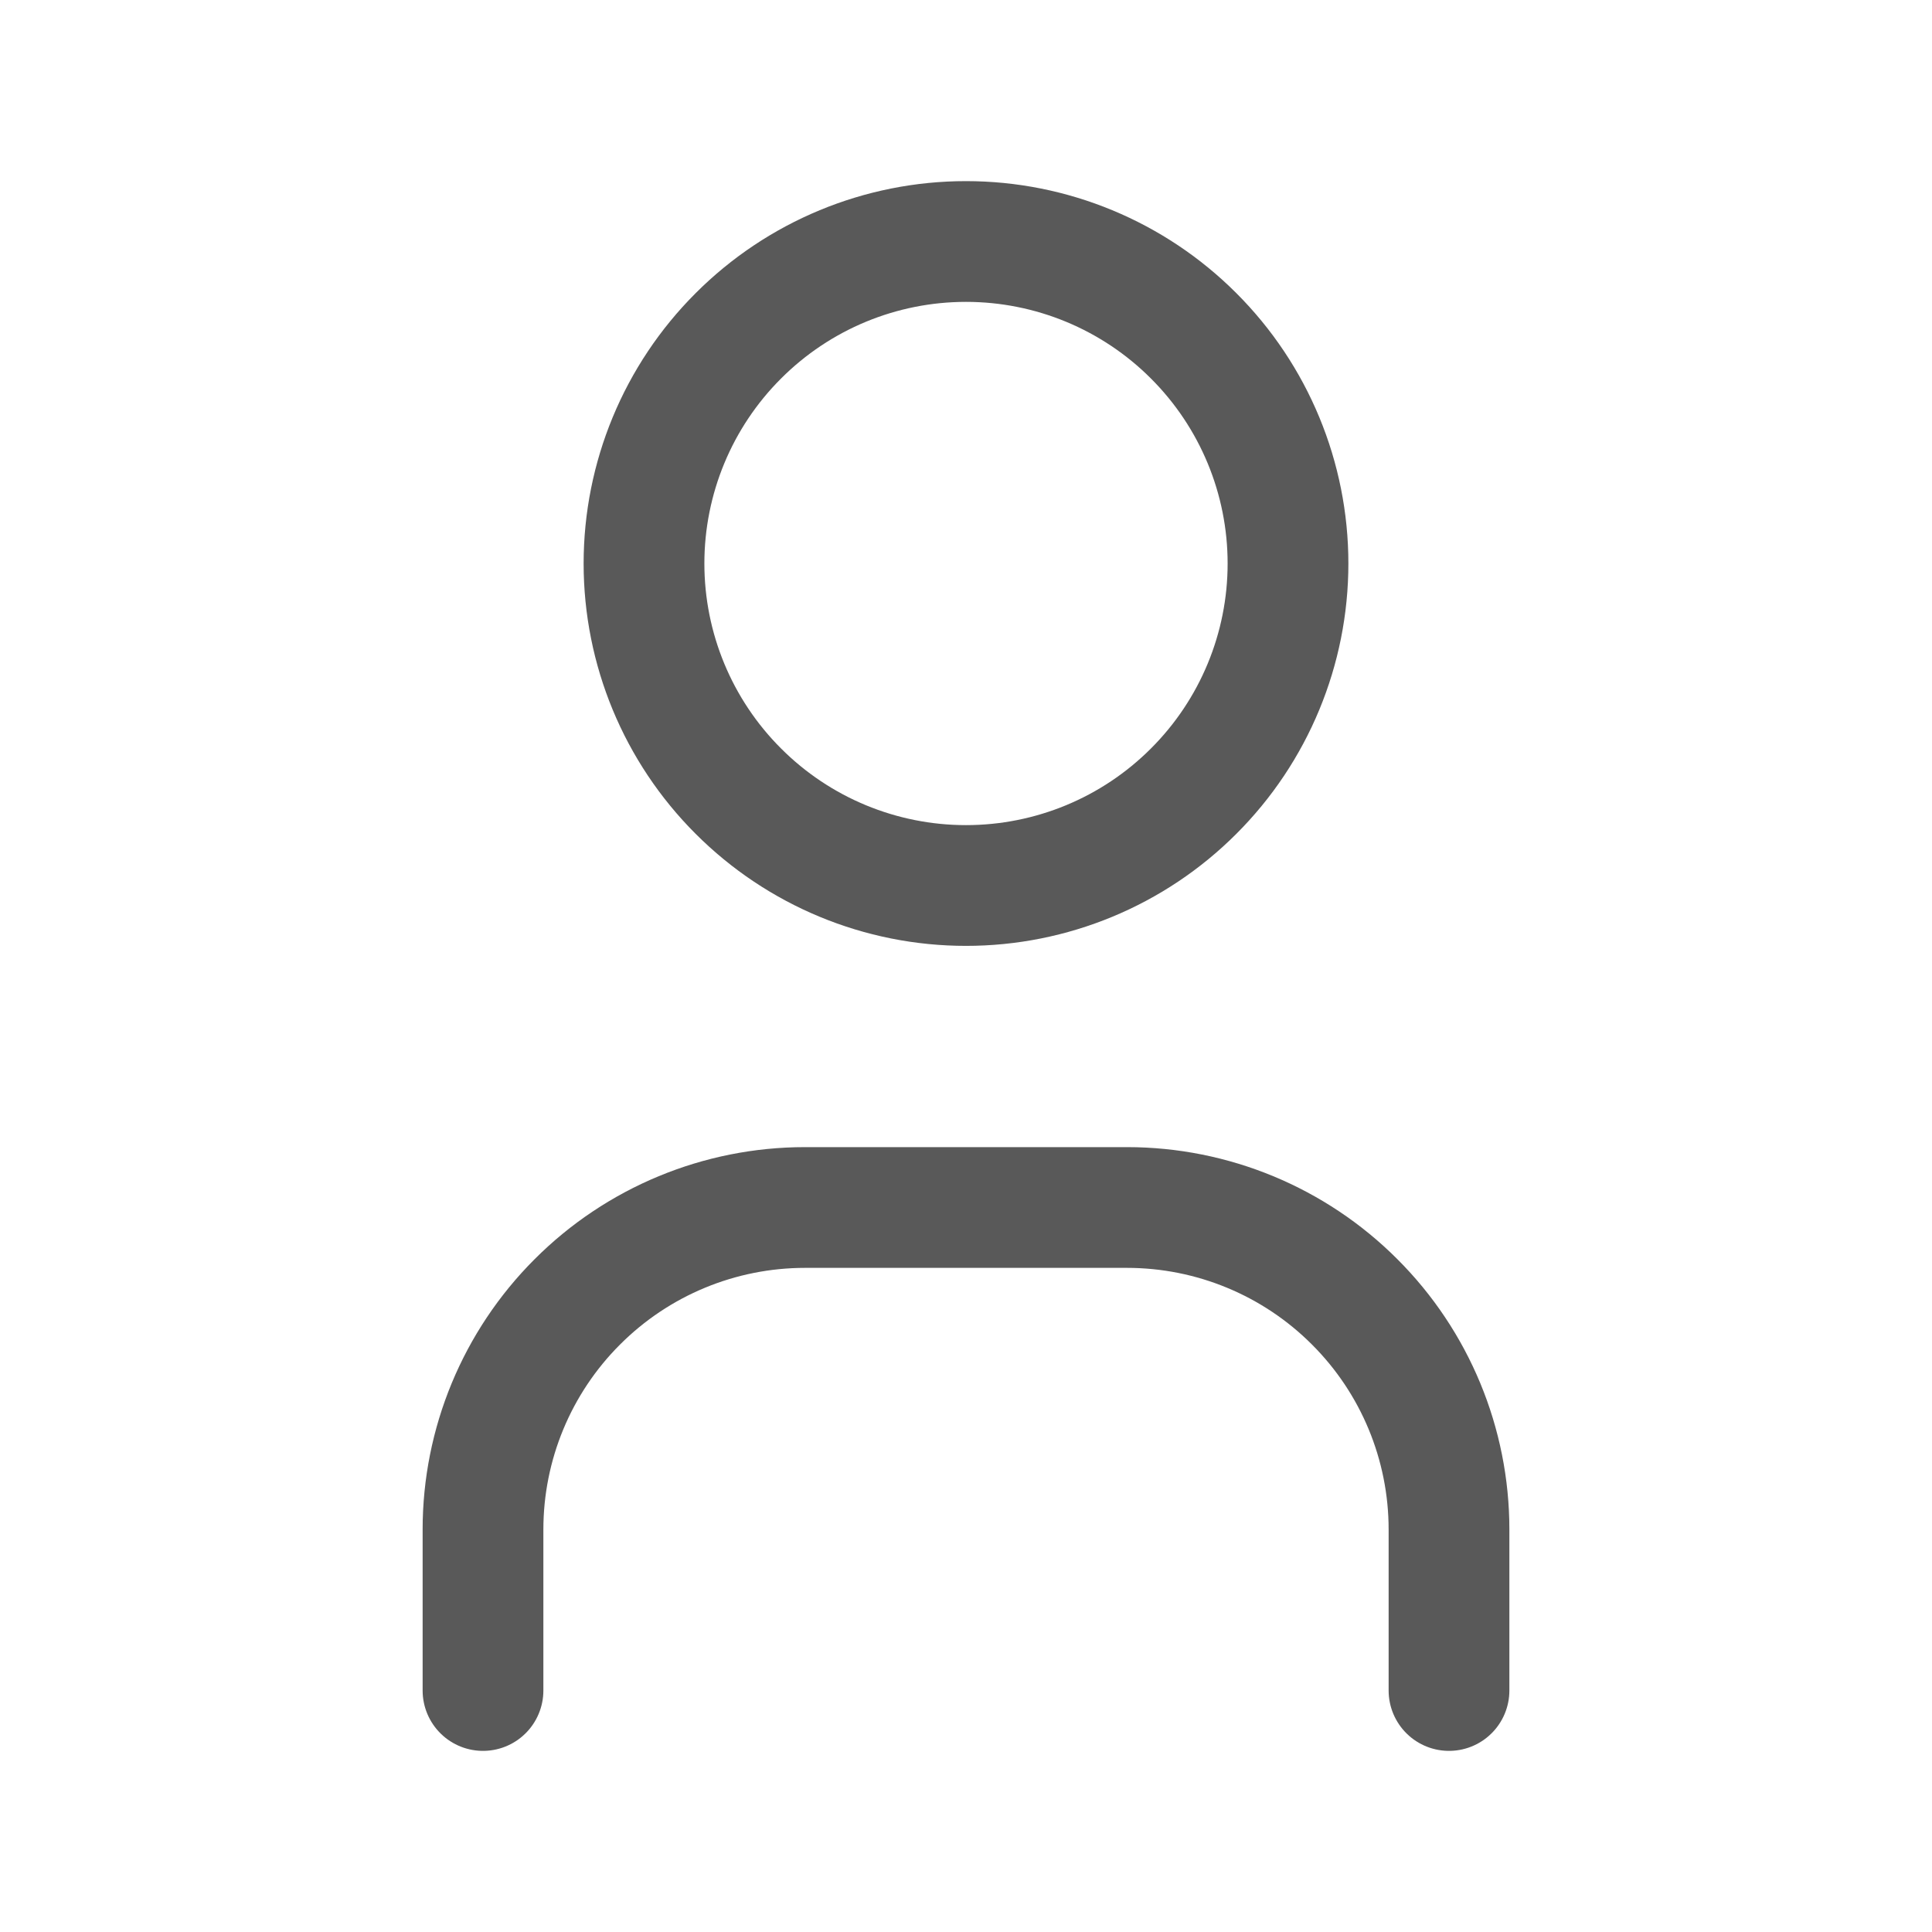 <svg xmlns="http://www.w3.org/2000/svg" width="24" height="24" viewBox="0 0 24 24" fill="none">
  <g clip-path="url(#clip0_2081_182)">
    <path d="M8 7C8 8.061 8.421 9.078 9.172 9.828C9.922 10.579 10.939 11 12 11C13.061 11 14.078 10.579 14.828 9.828C15.579 9.078 16 8.061 16 7C16 5.939 15.579 4.922 14.828 4.172C14.078 3.421 13.061 3 12 3C10.939 3 9.922 3.421 9.172 4.172C8.421 4.922 8 5.939 8 7Z" stroke="#131313" stroke-opacity="0.7" stroke-width="1.5" stroke-linecap="round" stroke-linejoin="round"/>
    <path d="M6 21V19C6 17.939 6.421 16.922 7.172 16.172C7.922 15.421 8.939 15 10 15H14C15.061 15 16.078 15.421 16.828 16.172C17.579 16.922 18 17.939 18 19V21" stroke="#131313" stroke-opacity="0.7" stroke-width="1.5" stroke-linecap="round" stroke-linejoin="round"/>
  </g>
  <defs>
    <clipPath id="clip0_2081_182">
      <rect width="24" height="24" fill="white"/>
    </clipPath>
  </defs>
</svg>
